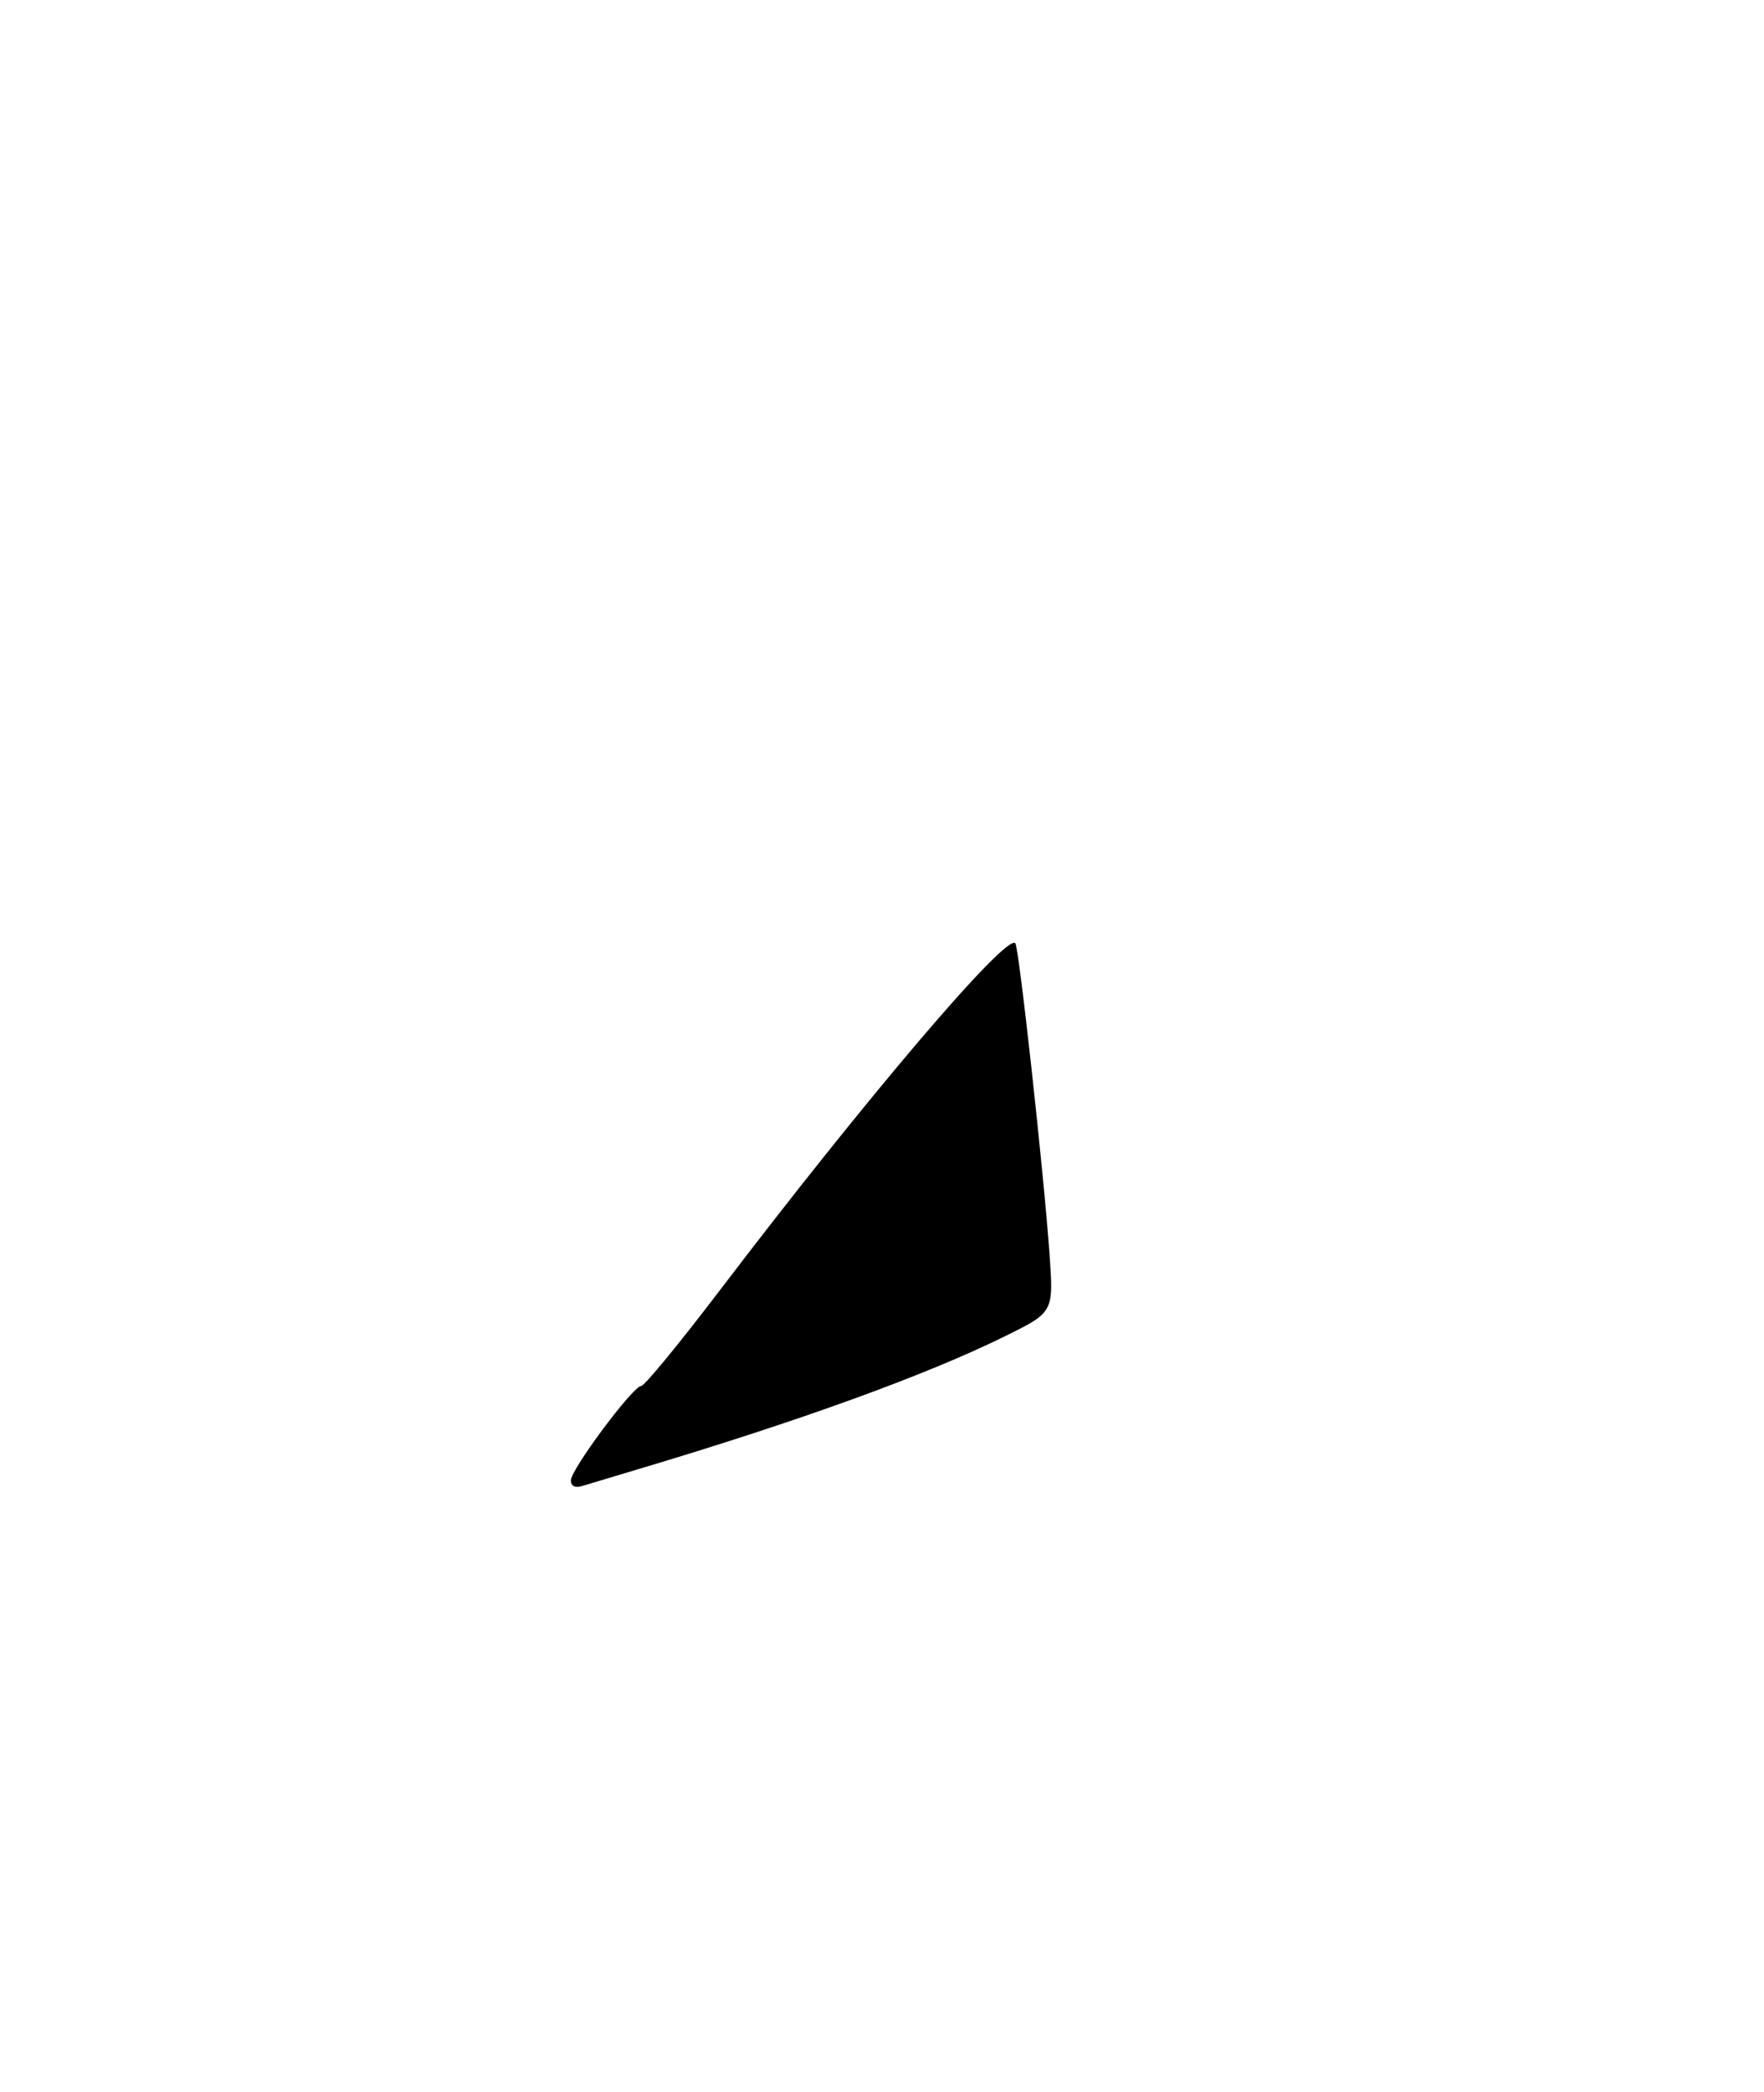 <?xml version="1.0" encoding="UTF-8" standalone="no"?>
<!DOCTYPE svg PUBLIC "-//W3C//DTD SVG 1.1//EN" "http://www.w3.org/Graphics/SVG/1.1/DTD/svg11.dtd" >
<svg xmlns="http://www.w3.org/2000/svg" xmlns:xlink="http://www.w3.org/1999/xlink" version="1.1" viewBox="0 0 275 326">
 <g >
 <path fill="currentColor"
d=" M 89.00 230.72 C 89.00 229.00 98.69 216.00 99.97 216.00 C 100.47 216.00 105.92 209.36 112.10 201.25 C 135.09 171.04 156.84 145.49 158.28 147.00 C 158.85 147.60 162.72 182.78 163.62 195.50 C 164.25 204.51 164.25 204.51 156.76 208.21 C 144.51 214.27 124.62 221.48 99.50 228.97 C 95.65 230.12 91.71 231.30 90.75 231.60 C 89.65 231.93 89.00 231.61 89.00 230.72 Z "/>
</g>
</svg>